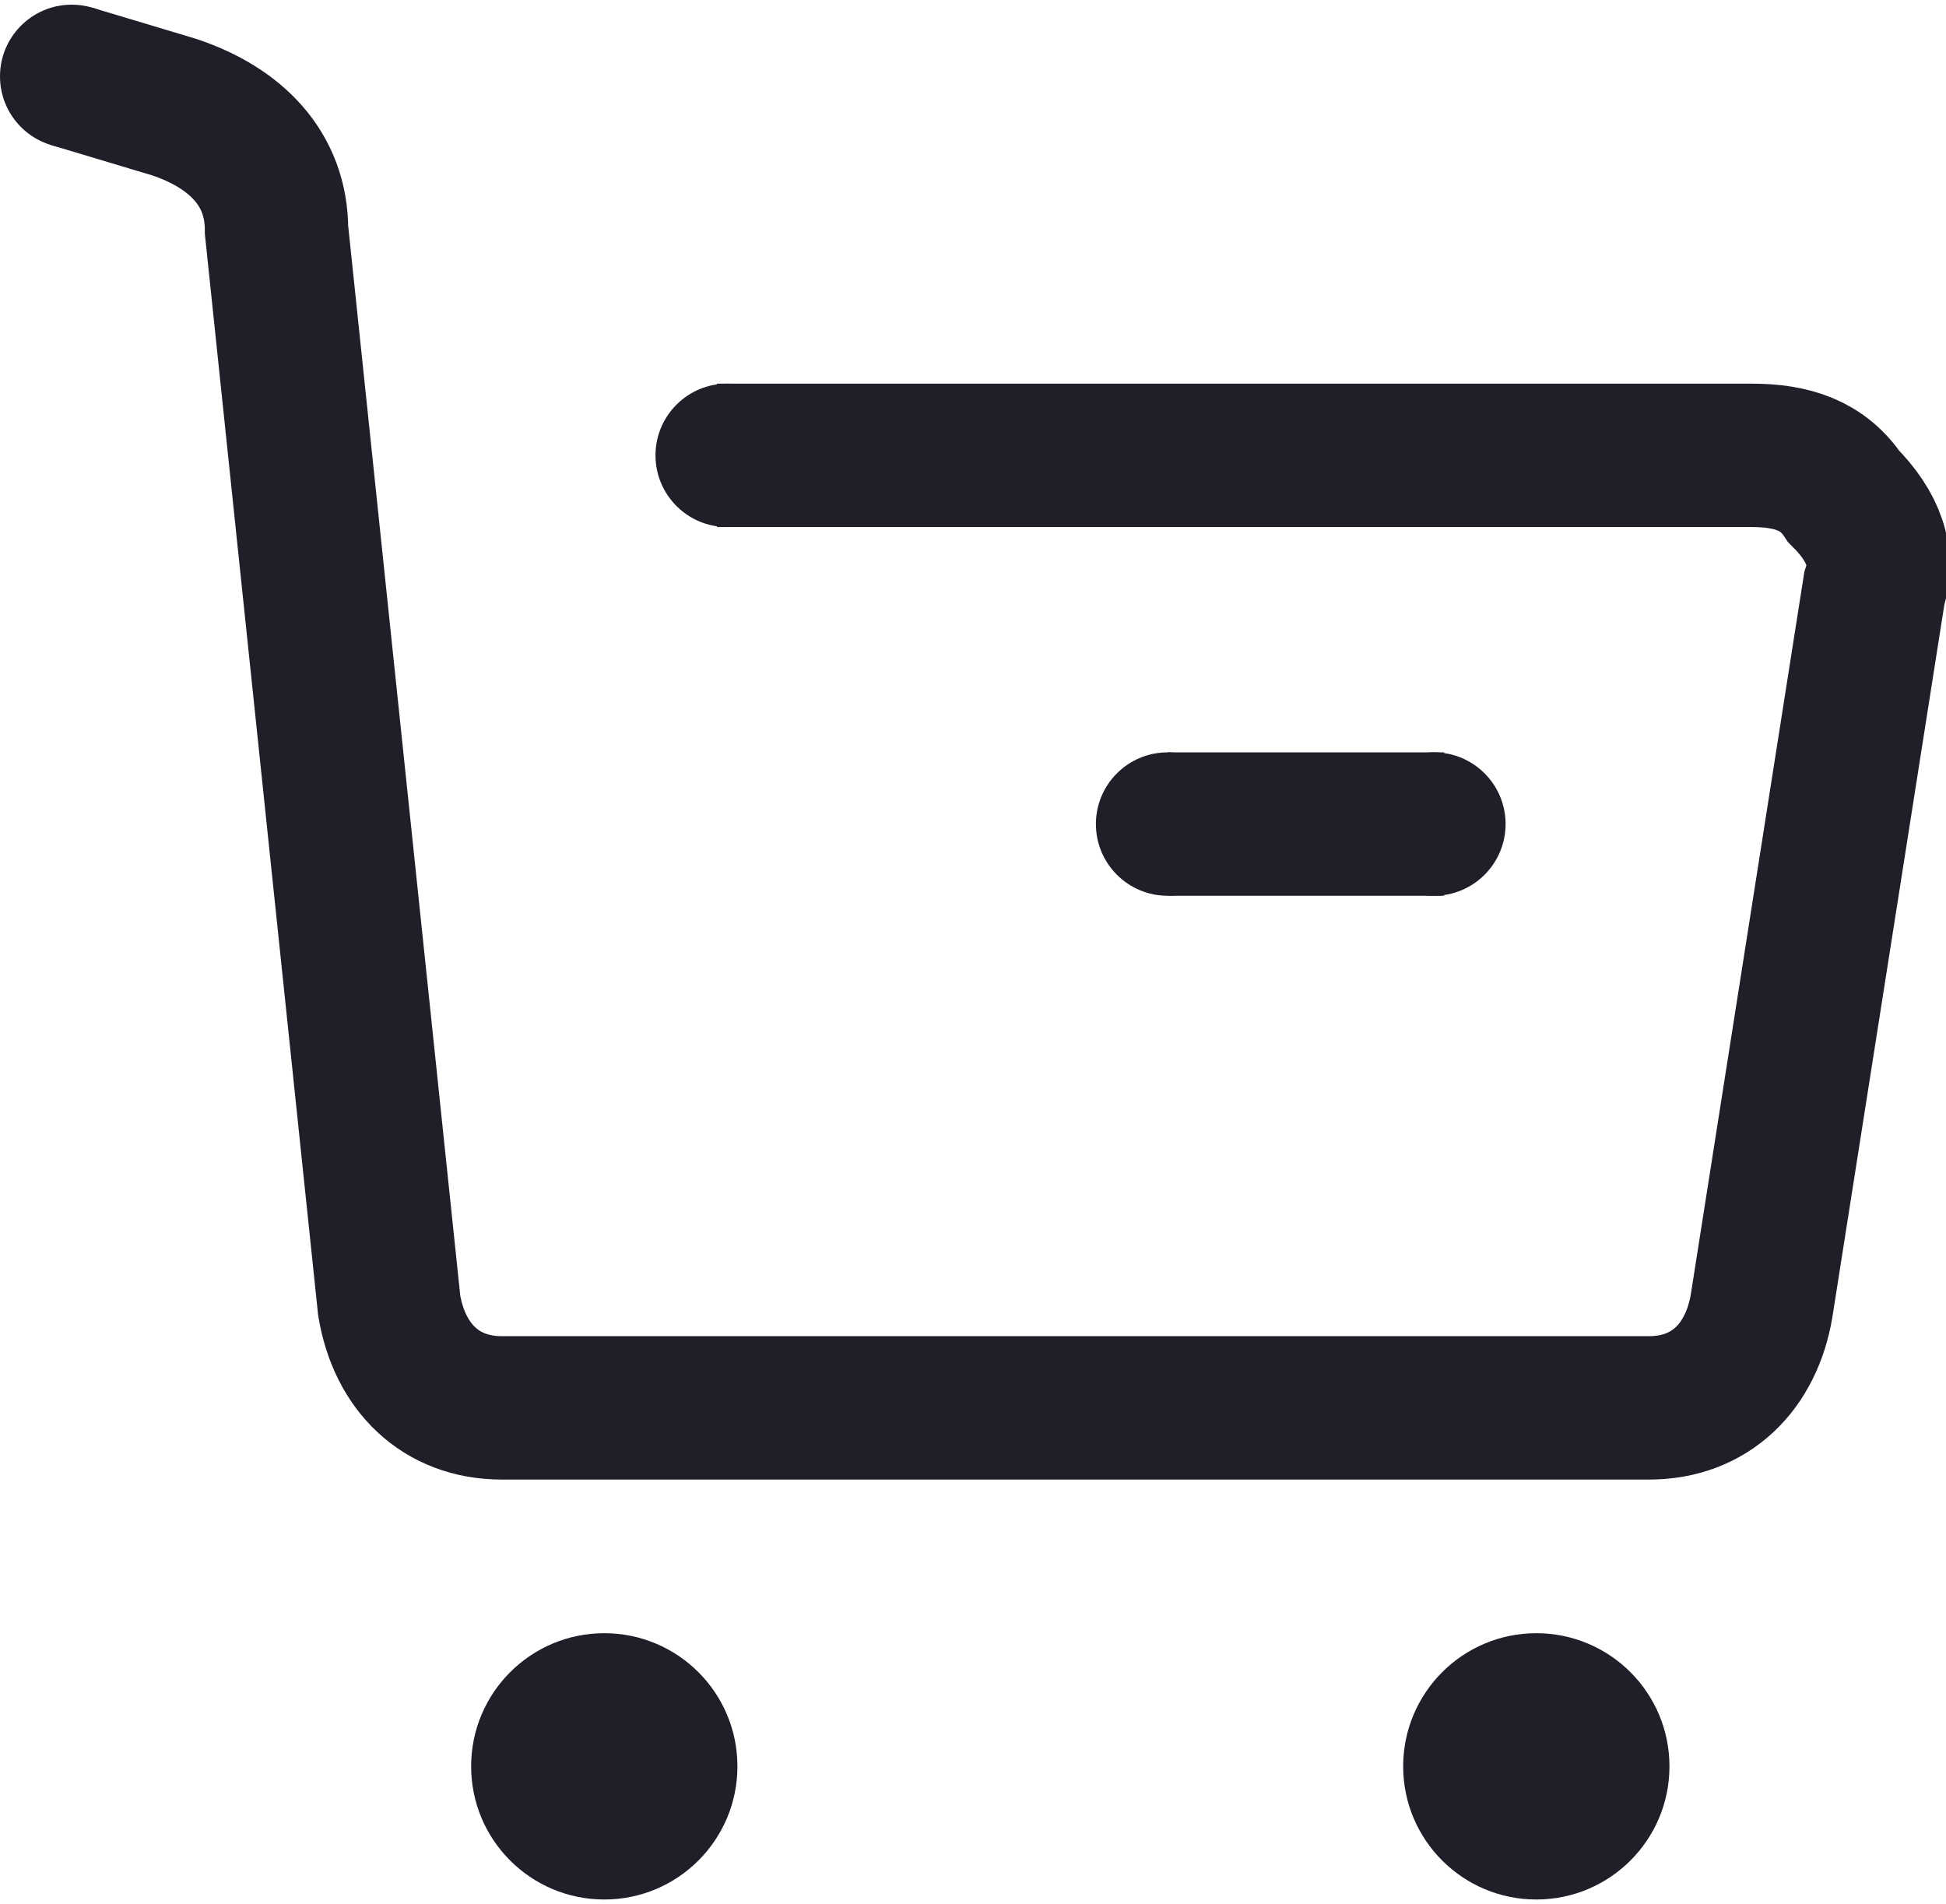 <?xml version="1.0" encoding="UTF-8"?>
<!DOCTYPE svg PUBLIC "-//W3C//DTD SVG 1.1//EN" "http://www.w3.org/Graphics/SVG/1.1/DTD/svg11.dtd">
<!-- Creator: CorelDRAW -->
<svg xmlns="http://www.w3.org/2000/svg" xml:space="preserve" width="0.279in" height="0.273in" version="1.1" style="shape-rendering:geometricPrecision; text-rendering:geometricPrecision; image-rendering:optimizeQuality; fill-rule:evenodd; clip-rule:evenodd"
viewBox="0 0 1.9 1.85"
 xmlns:xlink="http://www.w3.org/1999/xlink"
 xmlns:xodm="http://www.corel.com/coreldraw/odm/2003">
 <defs>
  <style type="text/css">
   <![CDATA[
    .str0 {stroke:#1E1F29;stroke-width:0.14;stroke-miterlimit:2.613}
    .fil0 {fill:none}
    .fil1 {fill:#1E1F29}
   ]]>
  </style>
 </defs>
 <g id="Layer_x0020_1">
  <path class="fil0 str0" d="M0.07 0.07l0.1 0.03c0.06,0.02 0.1,0.06 0.1,0.12l0.11 1.05c0.01,0.06 0.05,0.1 0.11,0.1l1.12 0c0.06,0 0.1,-0.04 0.11,-0.1l0.11 -0.7c0.01,-0.03 -0,-0.06 -0.03,-0.09 -0.02,-0.03 -0.05,-0.04 -0.09,-0.04l-1.01 0"/>
  <line class="fil0 str0" x1="1.14" y1="0.8" x2="1.41" y2= "0.8" />
  <circle class="fil1" cx="0.59" cy="1.72" r="0.13"/>
  <circle class="fil1" cx="1.5" cy="1.72" r="0.13"/>
  <circle class="fil1" cx="0.07" cy="0.07" r="0.07"/>
  <circle class="fil1" cx="0.71" cy="0.44" r="0.07"/>
  <circle class="fil1" cx="1.14" cy="0.8" r="0.07"/>
  <circle class="fil1" cx="1.4" cy="0.8" r="0.07"/>
 </g>
</svg>
